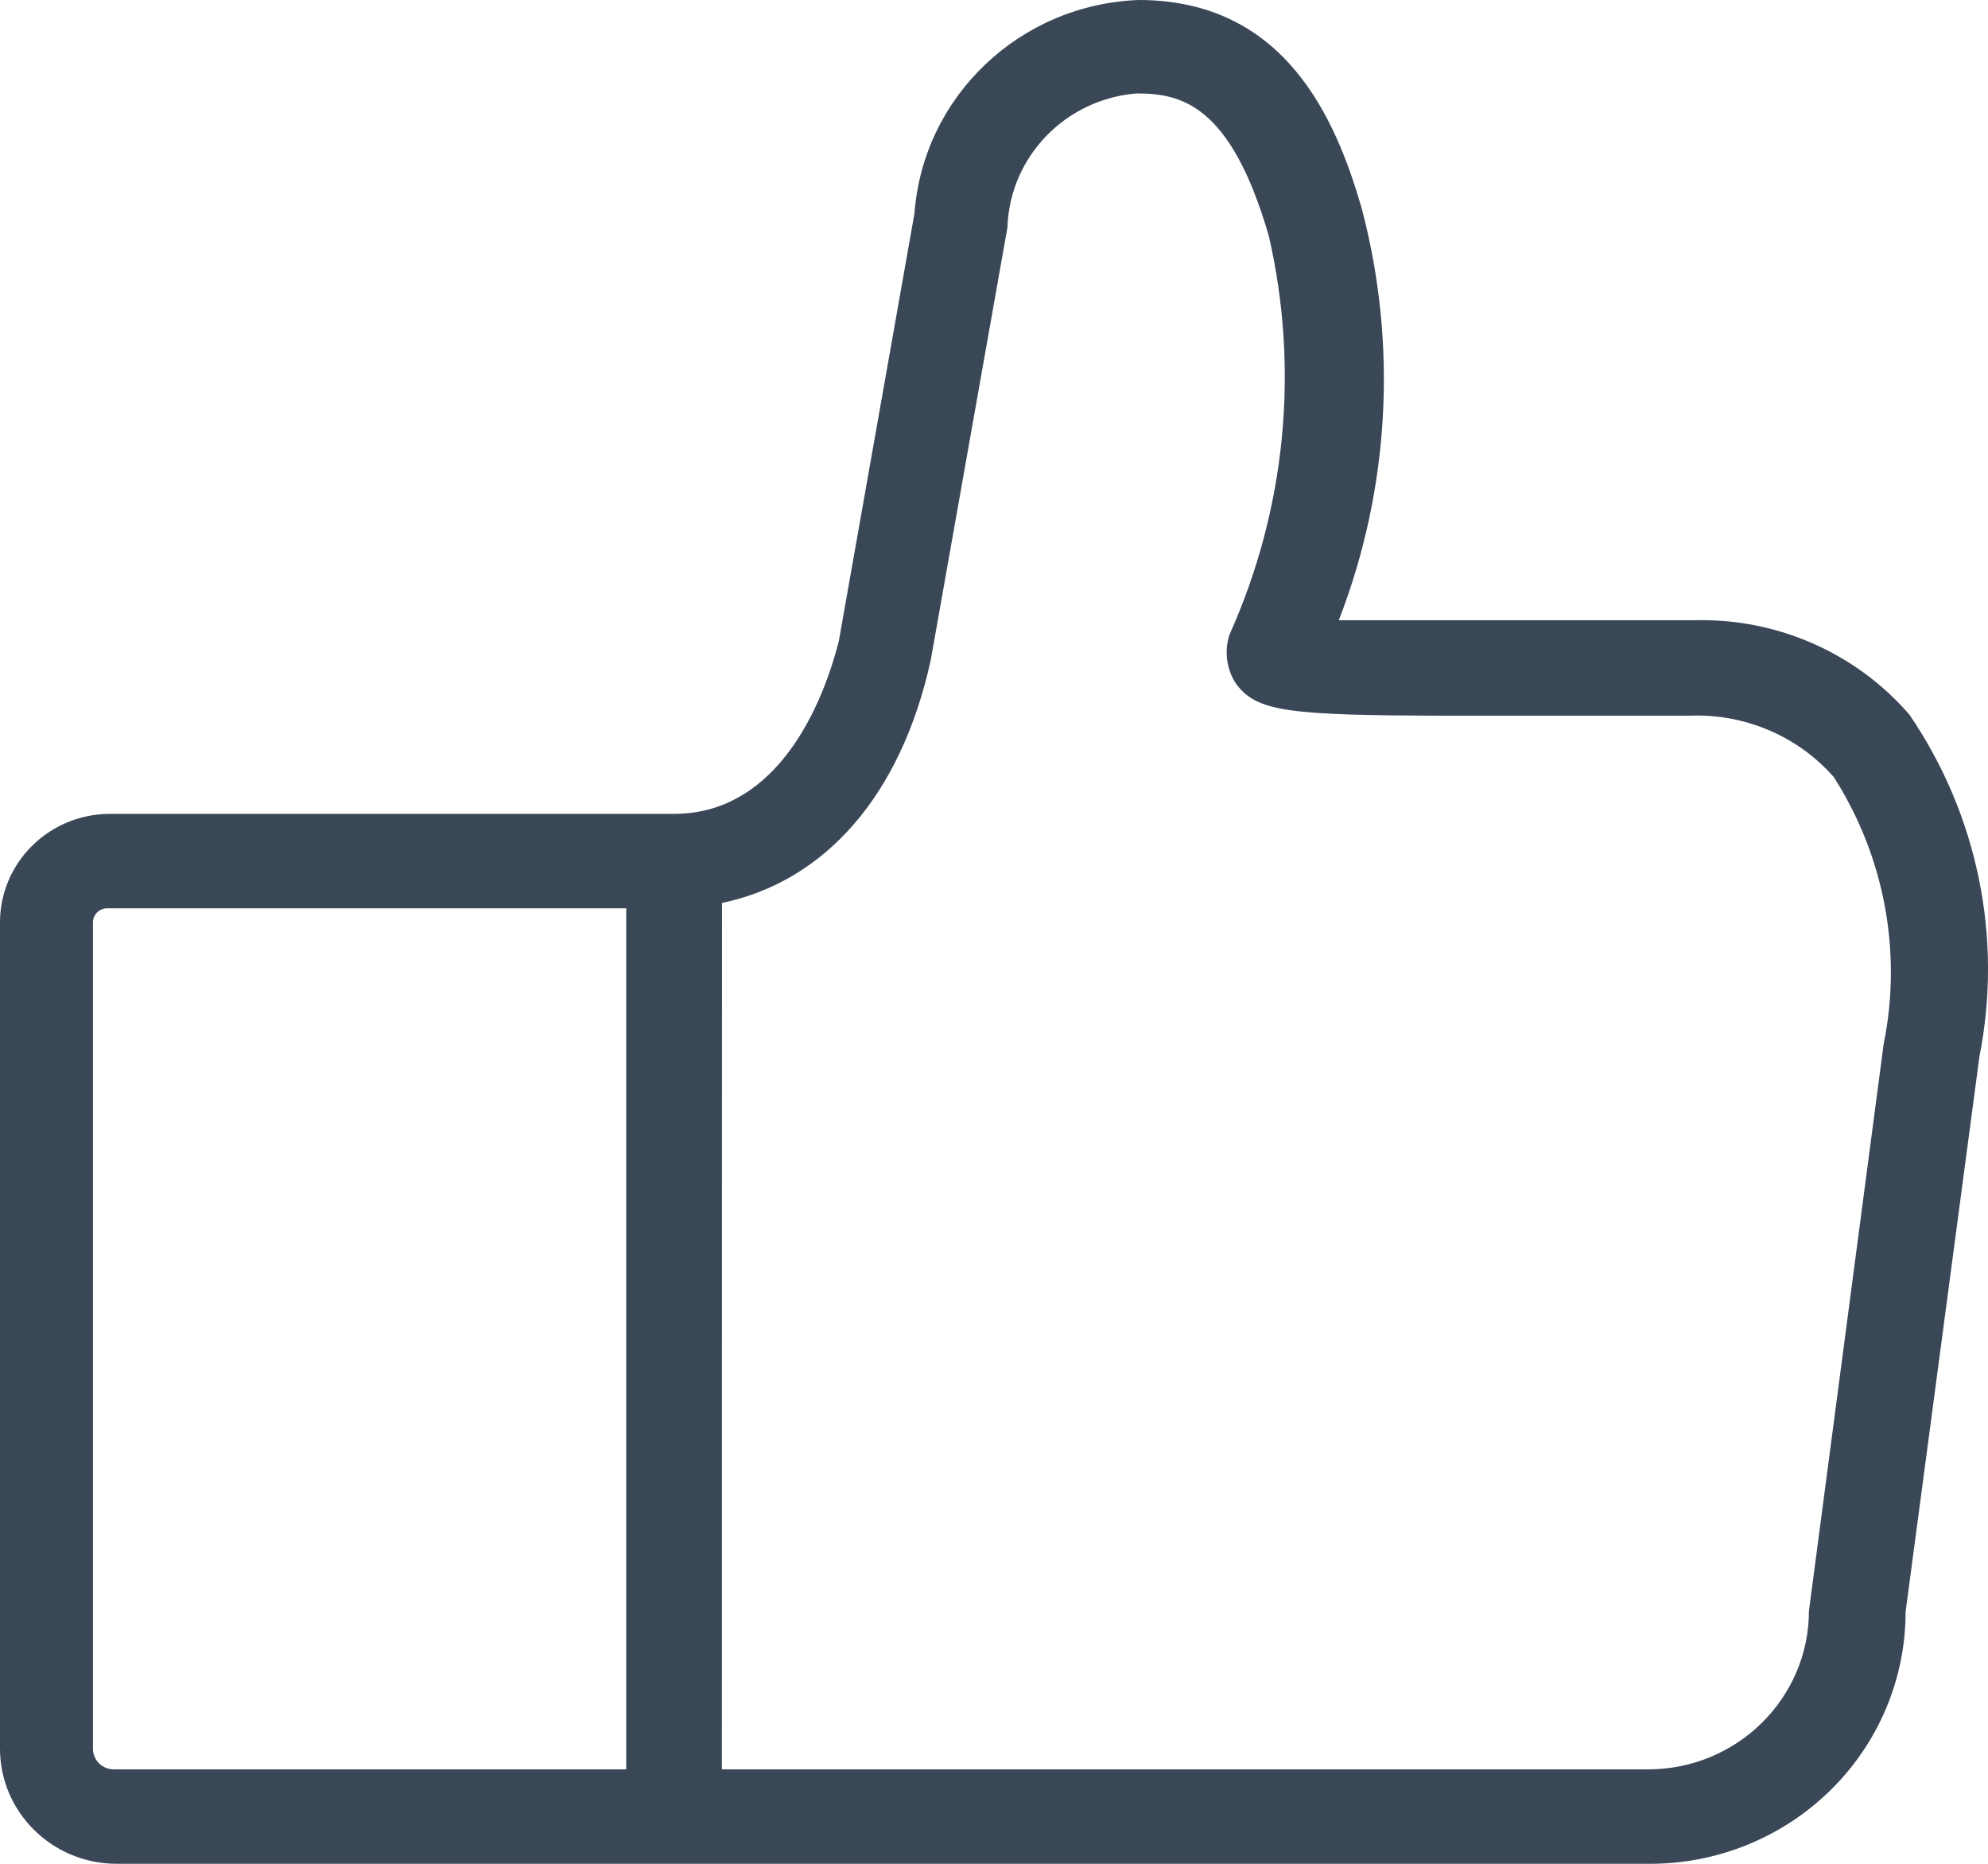 <svg width="16" height="15" viewBox="0 0 16 15" fill="none" xmlns="http://www.w3.org/2000/svg">
<path fill-rule="evenodd" clip-rule="evenodd" d="M0.94 15C0.421 15 0 14.585 0 14.073V7.424C0 6.941 0.397 6.55 0.886 6.55H5.426C6.197 6.55 6.59 5.79 6.751 5.16L7.36 1.717C7.43 0.776 8.207 0.036 9.164 0C10.343 0 10.752 0.957 10.96 1.679C11.249 2.776 11.185 3.934 10.775 4.992H13.626C14.294 4.971 14.935 5.251 15.368 5.752C15.918 6.56 16.12 7.549 15.931 8.503L15.337 12.971C15.337 13.511 15.119 14.028 14.732 14.408C14.344 14.789 13.819 15.002 13.272 15H0.94ZM5.04 7.31H0.863C0.799 7.31 0.748 7.361 0.748 7.424V14.073C0.748 14.117 0.765 14.16 0.797 14.191C0.829 14.223 0.872 14.24 0.917 14.24H5.04V7.31ZM9.148 0.752C8.574 0.798 8.126 1.263 8.108 1.831L7.491 5.312C7.25 6.411 6.633 7.095 5.811 7.267L5.81 14.24H13.264C13.979 14.24 14.559 13.668 14.559 12.963L15.16 8.404C15.311 7.663 15.167 6.893 14.759 6.254C14.468 5.923 14.039 5.741 13.595 5.76L11.651 5.76C10.362 5.757 10.107 5.73 9.942 5.494C9.87 5.378 9.853 5.236 9.896 5.106C10.348 4.099 10.459 2.974 10.212 1.9C9.904 0.836 9.503 0.752 9.148 0.752Z" fill="#3A4757"/>
</svg>